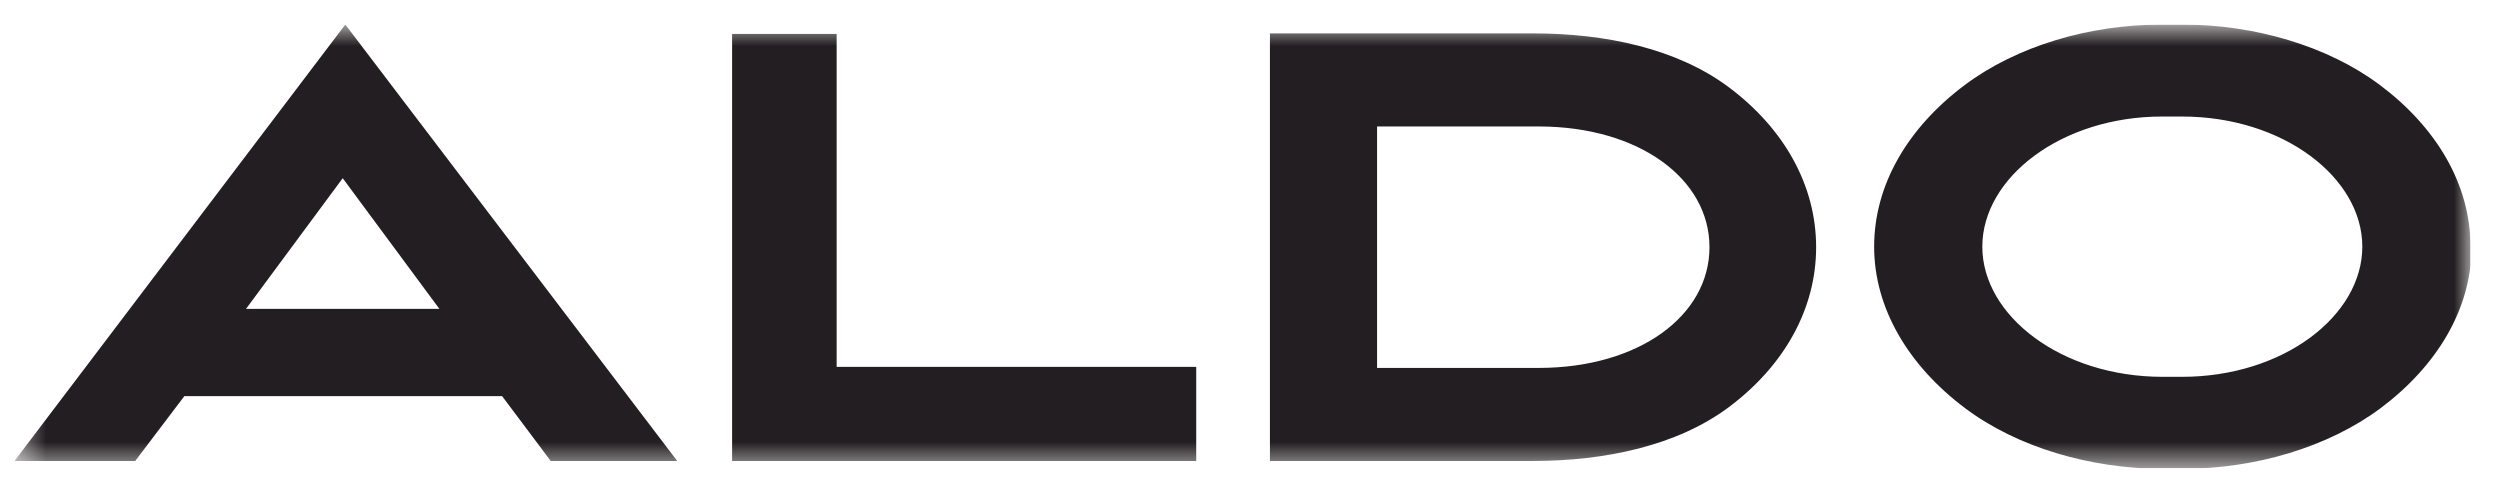<svg width="82" height="16" viewBox="0 0 82 16" fill="none" xmlns="http://www.w3.org/2000/svg">
<g clip-path="url(#clip0_864_8140)">
<mask id="mask0_864_8140" style="mask-type:luminance" maskUnits="userSpaceOnUse" x="0" y="0" width="82" height="16">
<path d="M81.032 0.805H0.475V15.36H81.032V0.805Z" fill="white"/>
</mask>
<g mask="url(#mask0_864_8140)">
<path d="M81.032 8.091C81.032 6.051 79.918 4.182 78.067 2.793C76.352 1.508 73.952 0.805 71.569 0.805H70.918C68.535 0.805 66.152 1.508 64.438 2.793C62.586 4.182 61.472 6.051 61.472 8.091C61.472 10.114 62.603 11.999 64.455 13.388C66.169 14.674 68.569 15.377 70.952 15.377H71.586C73.969 15.377 76.352 14.674 78.084 13.388C79.935 11.999 81.067 10.131 81.067 8.091M77.484 8.091C77.484 10.354 74.895 12.36 71.569 12.36H70.935C67.609 12.36 65.02 10.354 65.02 8.091C65.02 5.828 67.609 3.822 70.918 3.822H71.569C74.895 3.822 77.484 5.828 77.484 8.091ZM59.569 8.108C59.569 6.102 58.54 4.233 56.706 2.862C55.008 1.593 52.66 1.096 50.311 1.096H41.654V15.12H50.277C52.643 15.12 55.008 14.622 56.706 13.354C58.54 11.982 59.569 10.114 59.569 8.108ZM56.071 8.108C56.071 10.354 53.757 12.068 50.465 12.068H45.168V4.148H50.465C53.757 4.148 56.071 5.862 56.071 8.108ZM39.219 12.034H27.442V1.113H24.013V15.12H39.236V12.034H39.219ZM18.064 15.12H22.213L11.326 0.805L0.475 15.12H4.435L6.046 12.994H16.47L18.064 15.12ZM14.43 10.131H8.069L11.241 5.845L14.412 10.131H14.43Z" fill="#231E21"/>
</g>
</g>
<defs>
<clipPath id="clip0_864_8140">
<rect width="80.558" height="14.555" fill="white" transform="translate(0.475 0.805)"/>
</clipPath>
</defs>
</svg>
